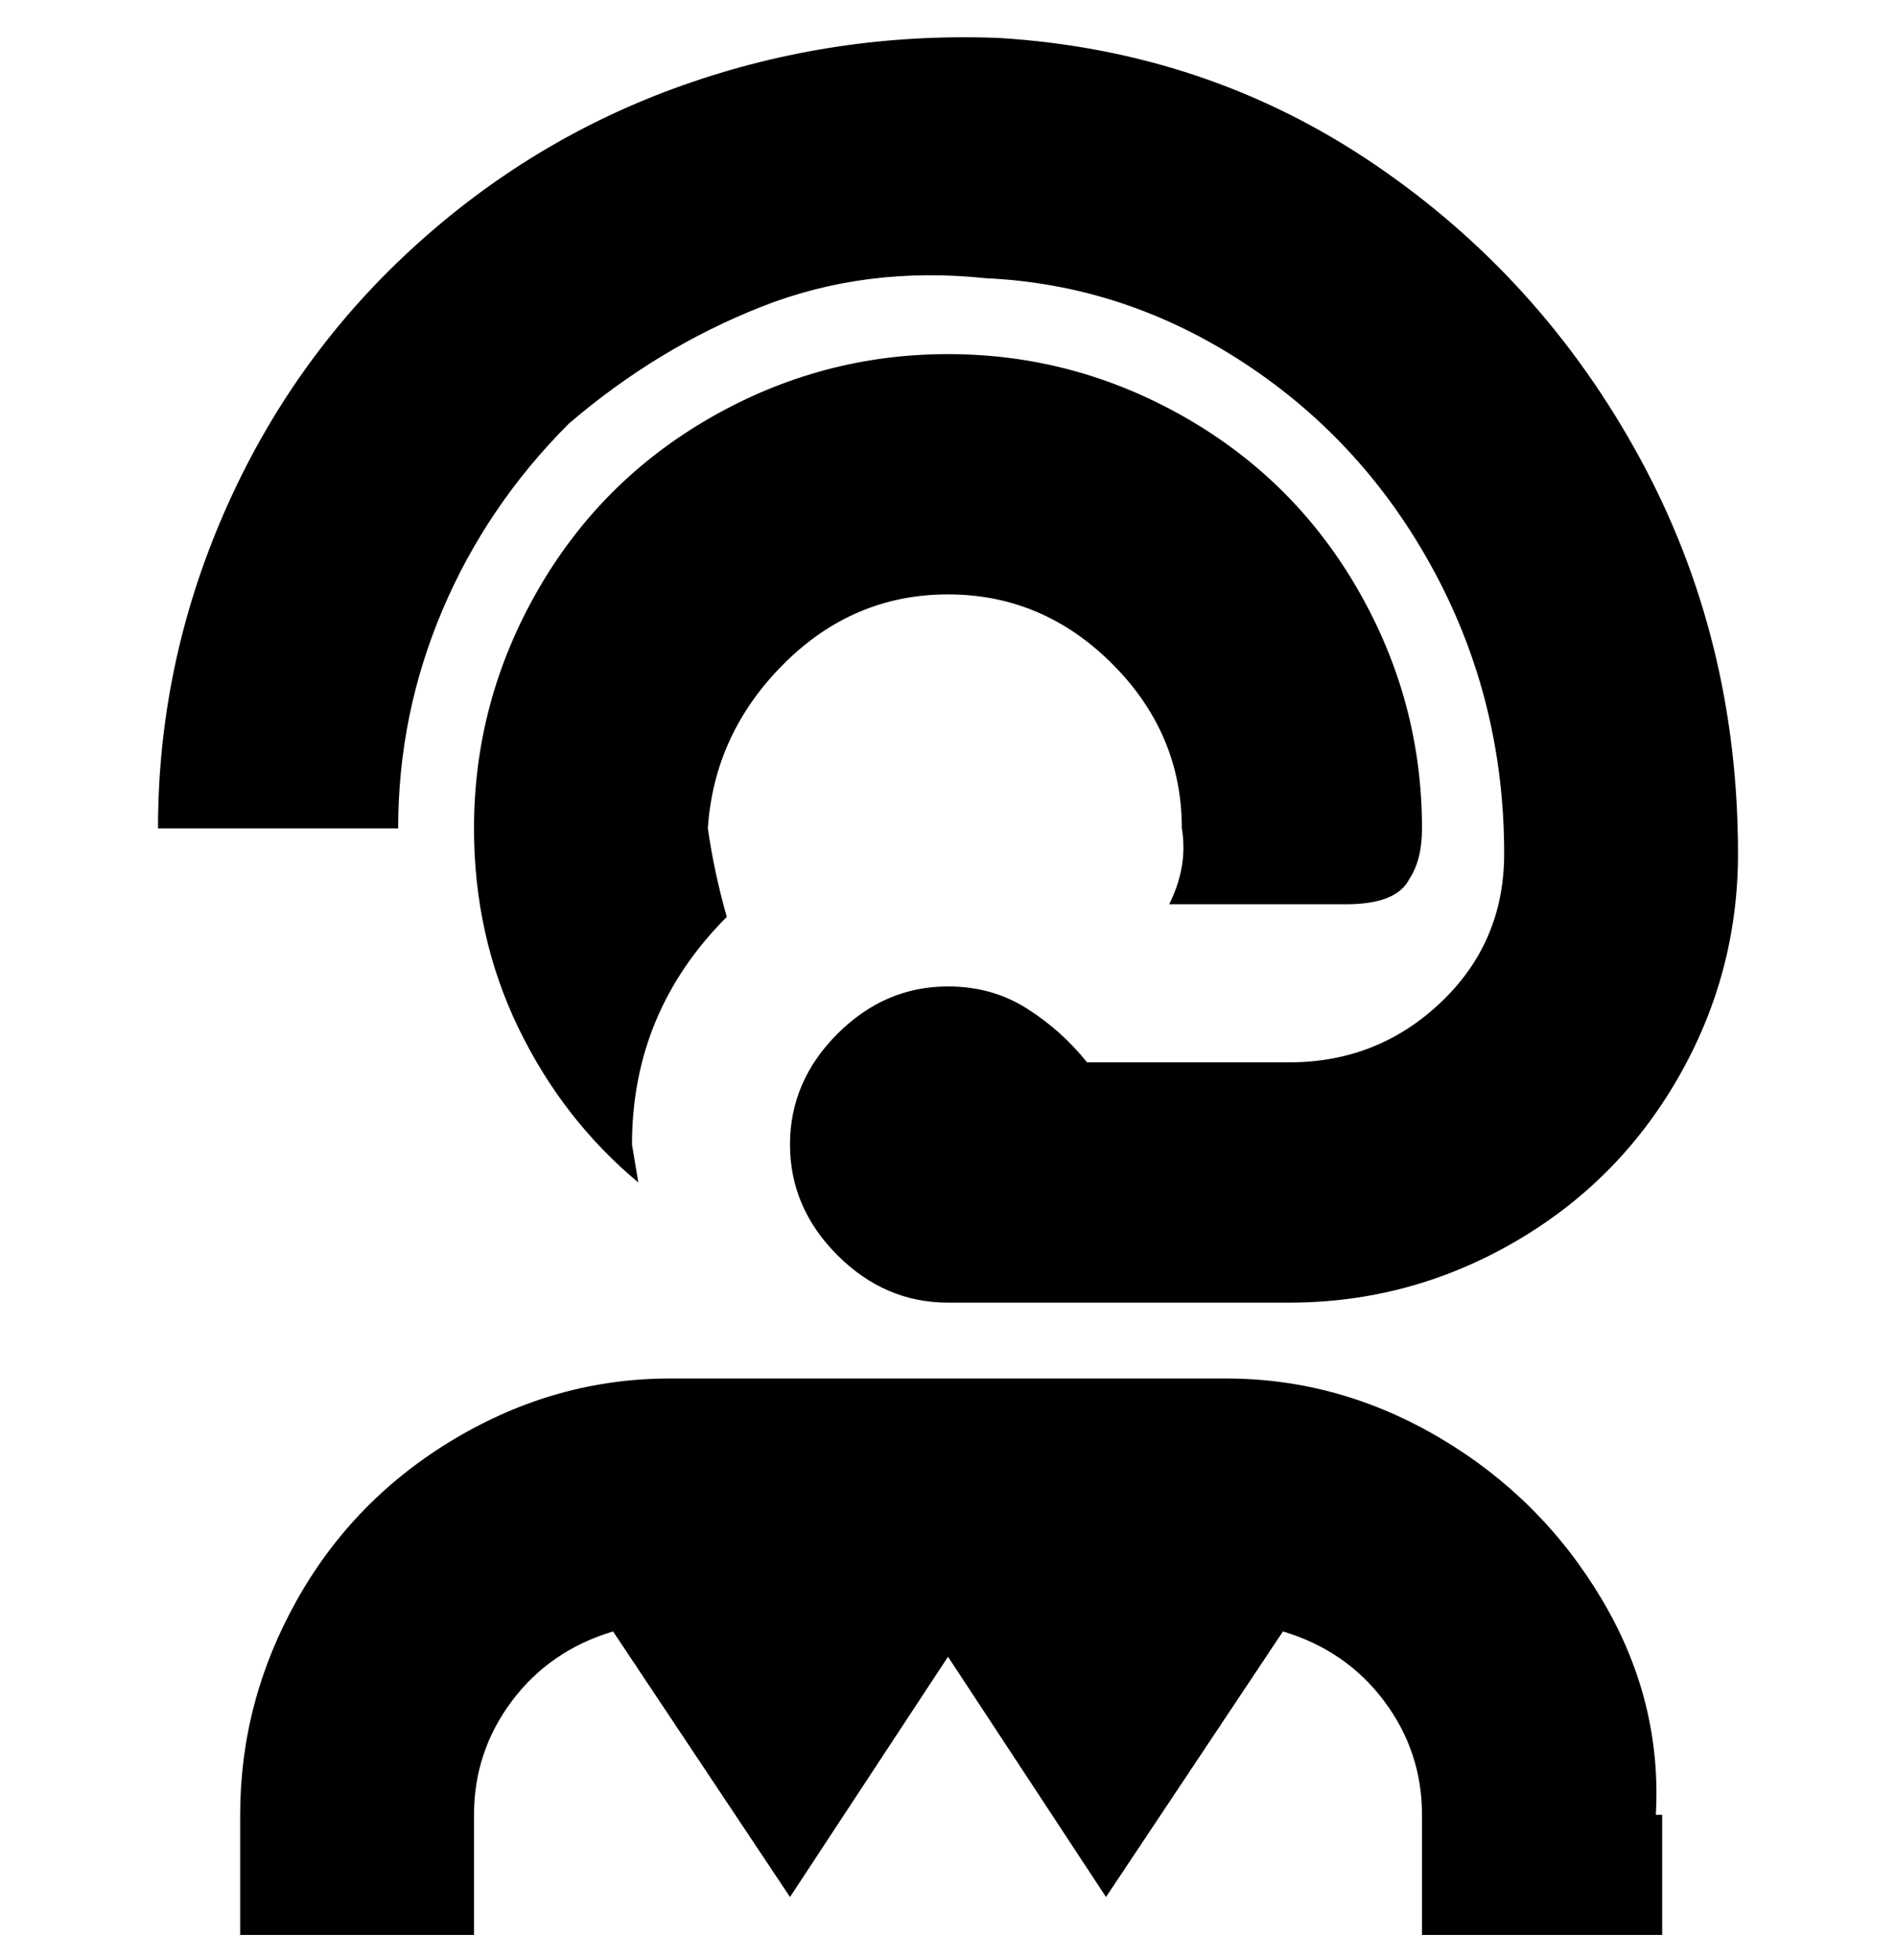 <svg viewBox="0 0 300 310" xmlns="http://www.w3.org/2000/svg"><path d="M263 287v19h-38v-19q0-10-6-18t-16-11l-28 42-25-38-25 38-28-42q-10 3-16 11t-6 18v19H38v-19q0-18 9-34t25-25.5q16-9.5 34-9.5h88q18 0 34 9.5t25.5 25.5q9.5 16 8.5 34h1zM90 67q14-12 30.5-18.5T156 44q22 1 41 13.5t30 33q11 20.5 11 44.5 0 14-10 23.5t-24 9.5h-32q-4-5-9.5-8.5T150 156q-10 0-17.5 7.5T125 181q0 10 7.5 17.5T150 206h54q19 0 35.5-9.5t26-26Q275 154 275 135q0-34-15.5-62.5t-42-46.5Q191 8 158 6q-26-1-50 7.5t-43 26Q46 57 35.5 81T25 131h38q0-18 7-34.5T90 67zm60 27q15 0 26 11t11 26q1 6-2 12h28q8 0 10-4 2-3 2-8 0-20-10-37.5T187.5 66Q170 56 150 56t-37.5 10Q95 76 85 93.5T75 131q0 17 7 31.5t19 24.5l-1-6q0-21 15-36-2-7-3-14 1-15 12-26t26-11z"/></svg>